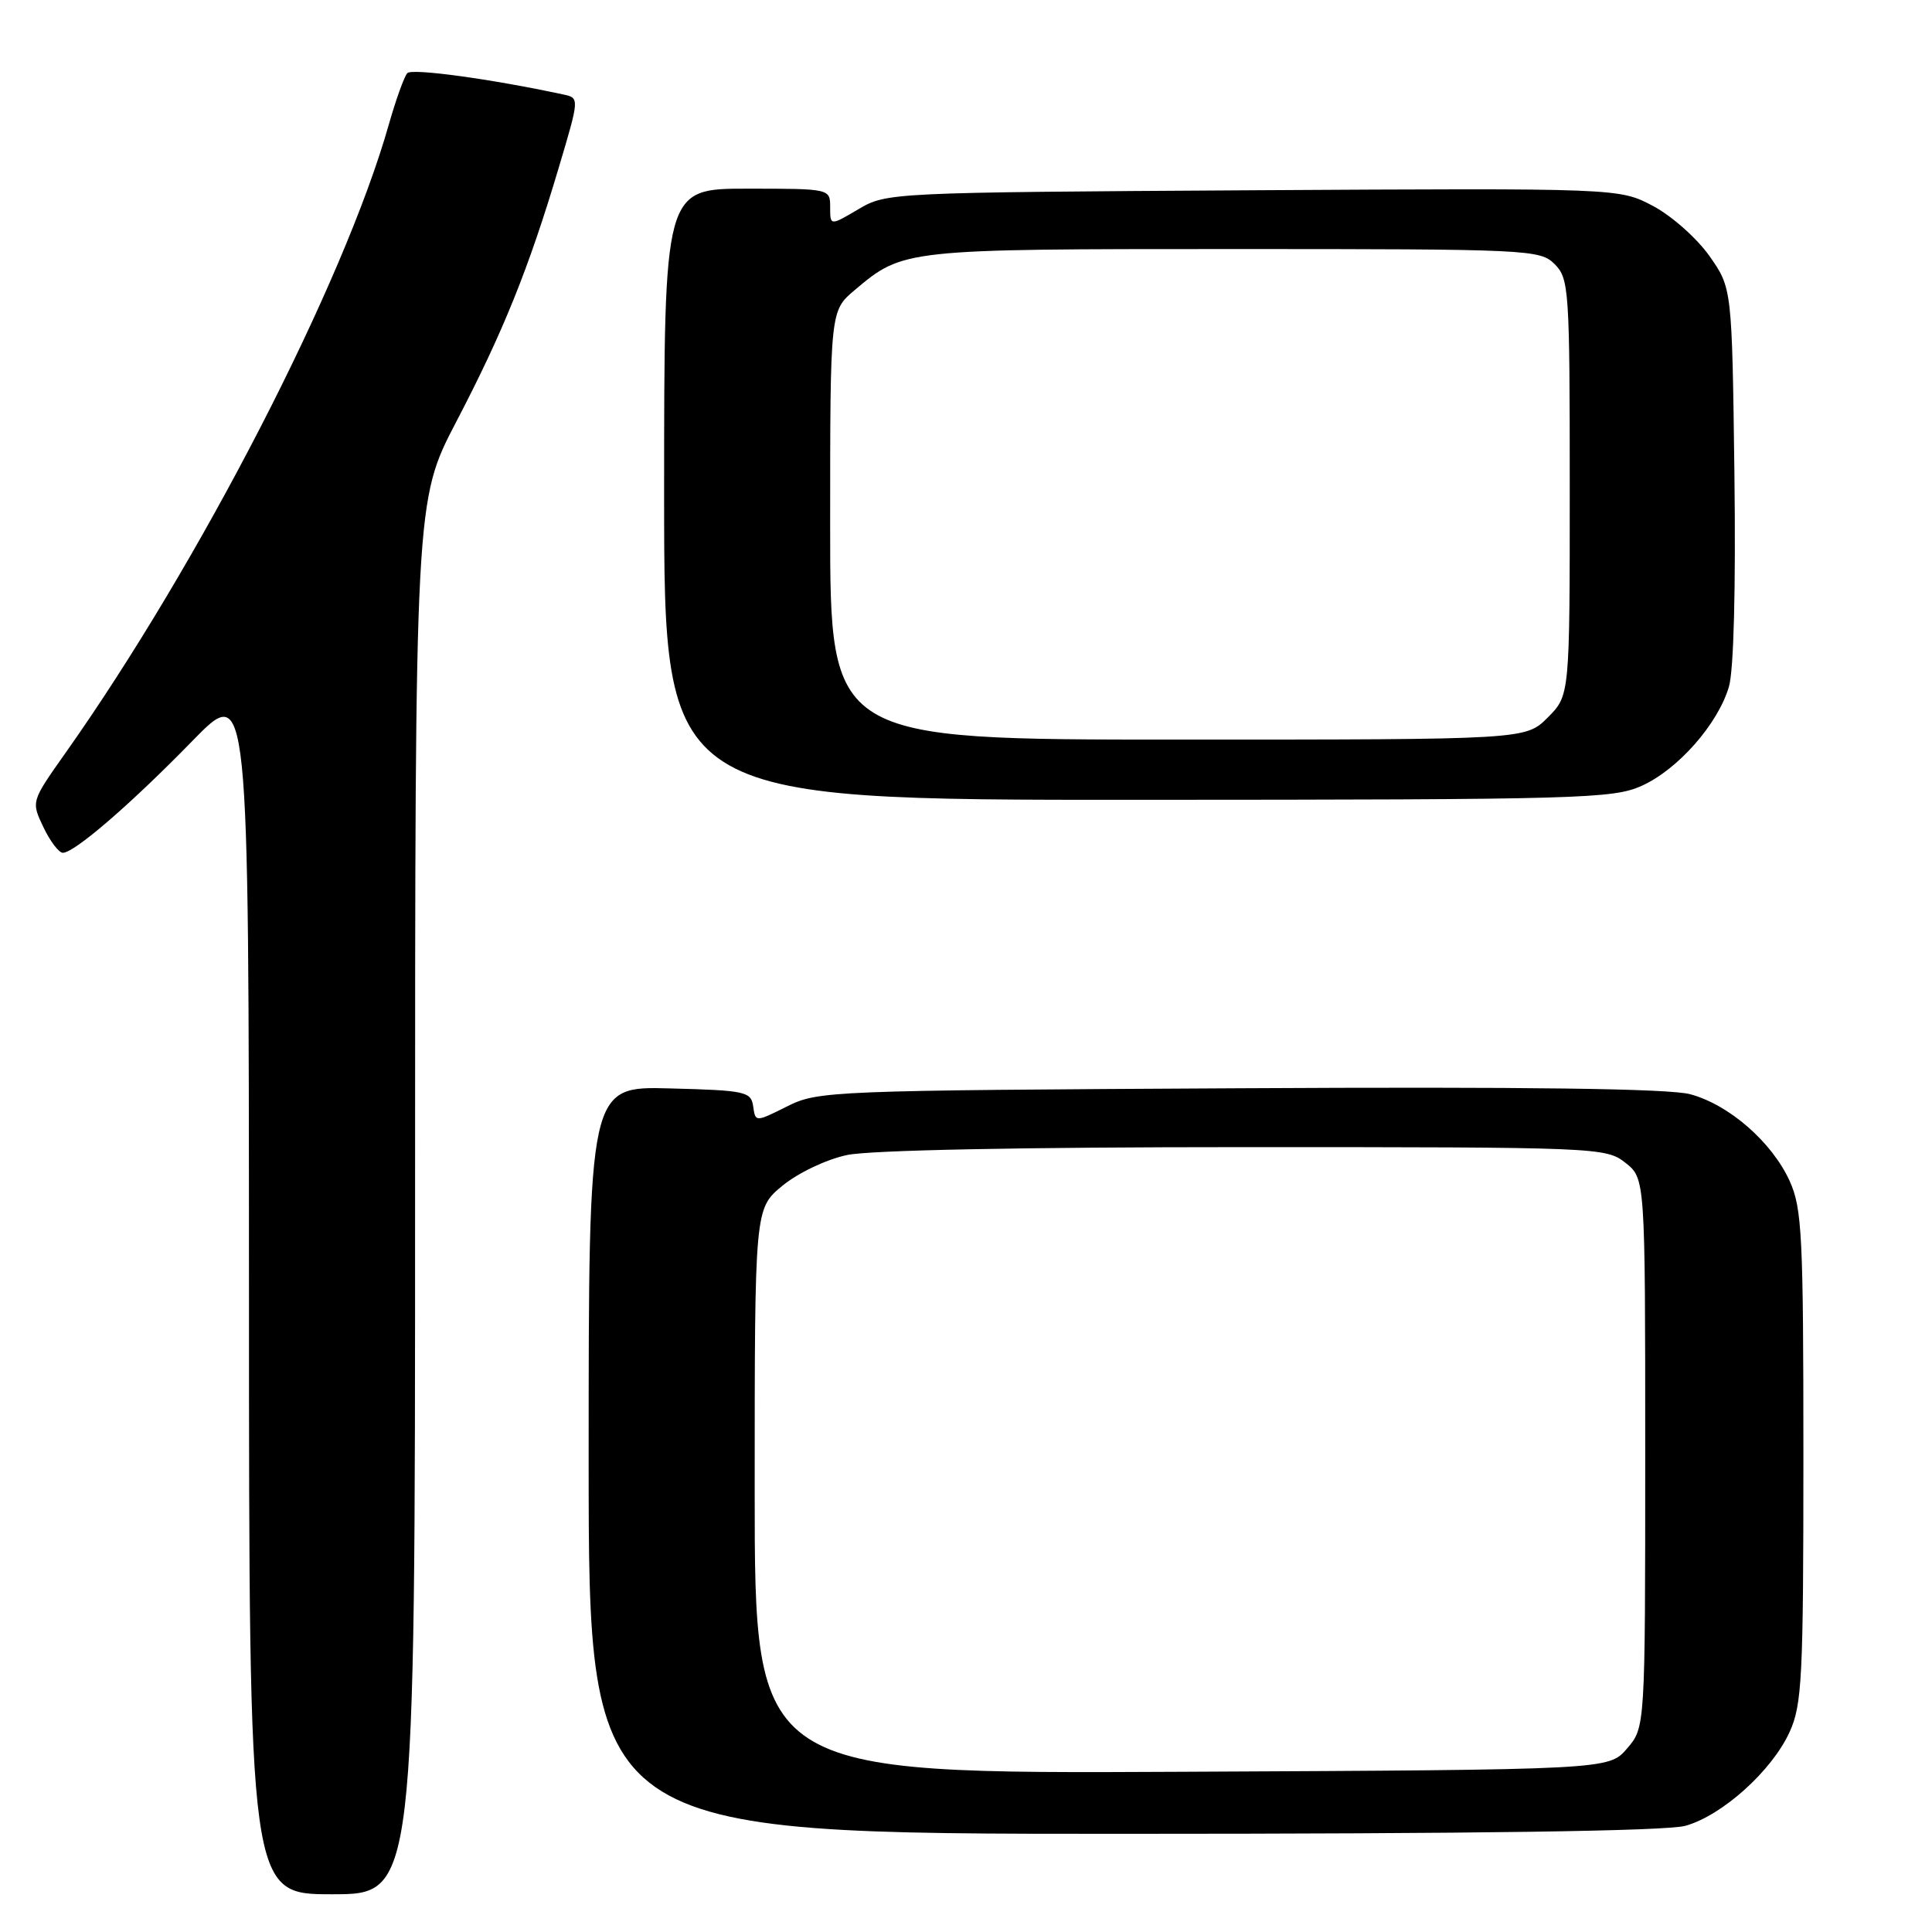 <?xml version="1.0" encoding="UTF-8" standalone="no"?>
<!DOCTYPE svg PUBLIC "-//W3C//DTD SVG 1.1//EN" "http://www.w3.org/Graphics/SVG/1.1/DTD/svg11.dtd" >
<svg xmlns="http://www.w3.org/2000/svg" xmlns:xlink="http://www.w3.org/1999/xlink" version="1.1" viewBox="0 0 256 256">
 <g >
 <path fill="currentColor"
d=" M 55.00 158.67 C 55.00 66.34 55.00 66.34 60.47 55.86 C 66.66 44.00 70.04 35.64 74.03 22.24 C 76.79 12.98 76.79 12.98 74.64 12.52 C 65.00 10.45 54.59 9.03 53.97 9.69 C 53.56 10.14 52.46 13.20 51.52 16.50 C 45.58 37.47 26.43 74.67 8.62 99.85 C 4.13 106.21 4.13 106.21 5.75 109.60 C 6.64 111.47 7.80 113.00 8.33 113.00 C 9.86 113.00 17.34 106.54 25.48 98.19 C 32.97 90.50 32.97 90.50 32.99 170.75 C 33.00 251.00 33.00 251.00 44.00 251.00 C 55.00 251.00 55.00 251.00 55.00 158.67 Z  M 223.32 241.93 C 228.20 240.57 234.79 234.64 237.13 229.50 C 238.78 225.89 238.96 222.31 238.96 193.00 C 238.96 163.70 238.78 160.11 237.14 156.49 C 234.79 151.33 229.12 146.38 223.96 144.99 C 221.17 144.24 202.34 143.99 164.19 144.20 C 109.93 144.49 108.39 144.55 104.30 146.60 C 100.10 148.70 100.10 148.70 99.80 146.60 C 99.52 144.64 98.80 144.48 88.75 144.22 C 78.00 143.93 78.00 143.93 78.00 193.47 C 78.00 243.00 78.00 243.00 148.75 242.99 C 195.54 242.99 220.79 242.63 223.32 241.93 Z  M 217.57 104.11 C 222.36 101.93 227.63 95.94 229.09 91.00 C 229.73 88.86 230.01 77.94 229.82 62.83 C 229.50 38.17 229.50 38.17 226.50 33.91 C 224.85 31.57 221.49 28.59 219.03 27.29 C 214.55 24.93 214.55 24.93 166.03 25.21 C 117.97 25.50 117.46 25.52 113.75 27.72 C 110.00 29.93 110.00 29.93 110.00 27.47 C 110.00 25.00 110.00 25.00 99.00 25.00 C 88.00 25.00 88.00 25.00 88.00 65.50 C 88.00 106.00 88.00 106.00 150.75 105.98 C 209.63 105.96 213.75 105.84 217.57 104.11 Z  M 100.00 197.60 C 100.00 160.15 100.00 160.15 103.67 157.12 C 105.74 155.42 109.48 153.63 112.22 153.05 C 115.23 152.40 135.41 152.00 164.91 152.00 C 211.77 152.00 212.78 152.04 215.37 154.07 C 218.00 156.15 218.00 156.15 218.00 192.52 C 218.00 228.89 218.00 228.89 215.59 231.69 C 213.17 234.50 213.17 234.50 156.59 234.77 C 100.00 235.05 100.00 235.05 100.00 197.60 Z  M 110.00 69.59 C 110.00 41.18 110.00 41.18 113.25 38.44 C 119.69 33.01 119.76 33.00 163.47 33.00 C 202.67 33.00 204.07 33.07 206.00 35.00 C 207.90 36.90 208.00 38.33 208.00 64.58 C 208.00 92.15 208.00 92.15 205.08 95.08 C 202.15 98.00 202.15 98.00 156.08 98.00 C 110.00 98.00 110.00 98.00 110.00 69.59 Z "/>
</g>
</svg>